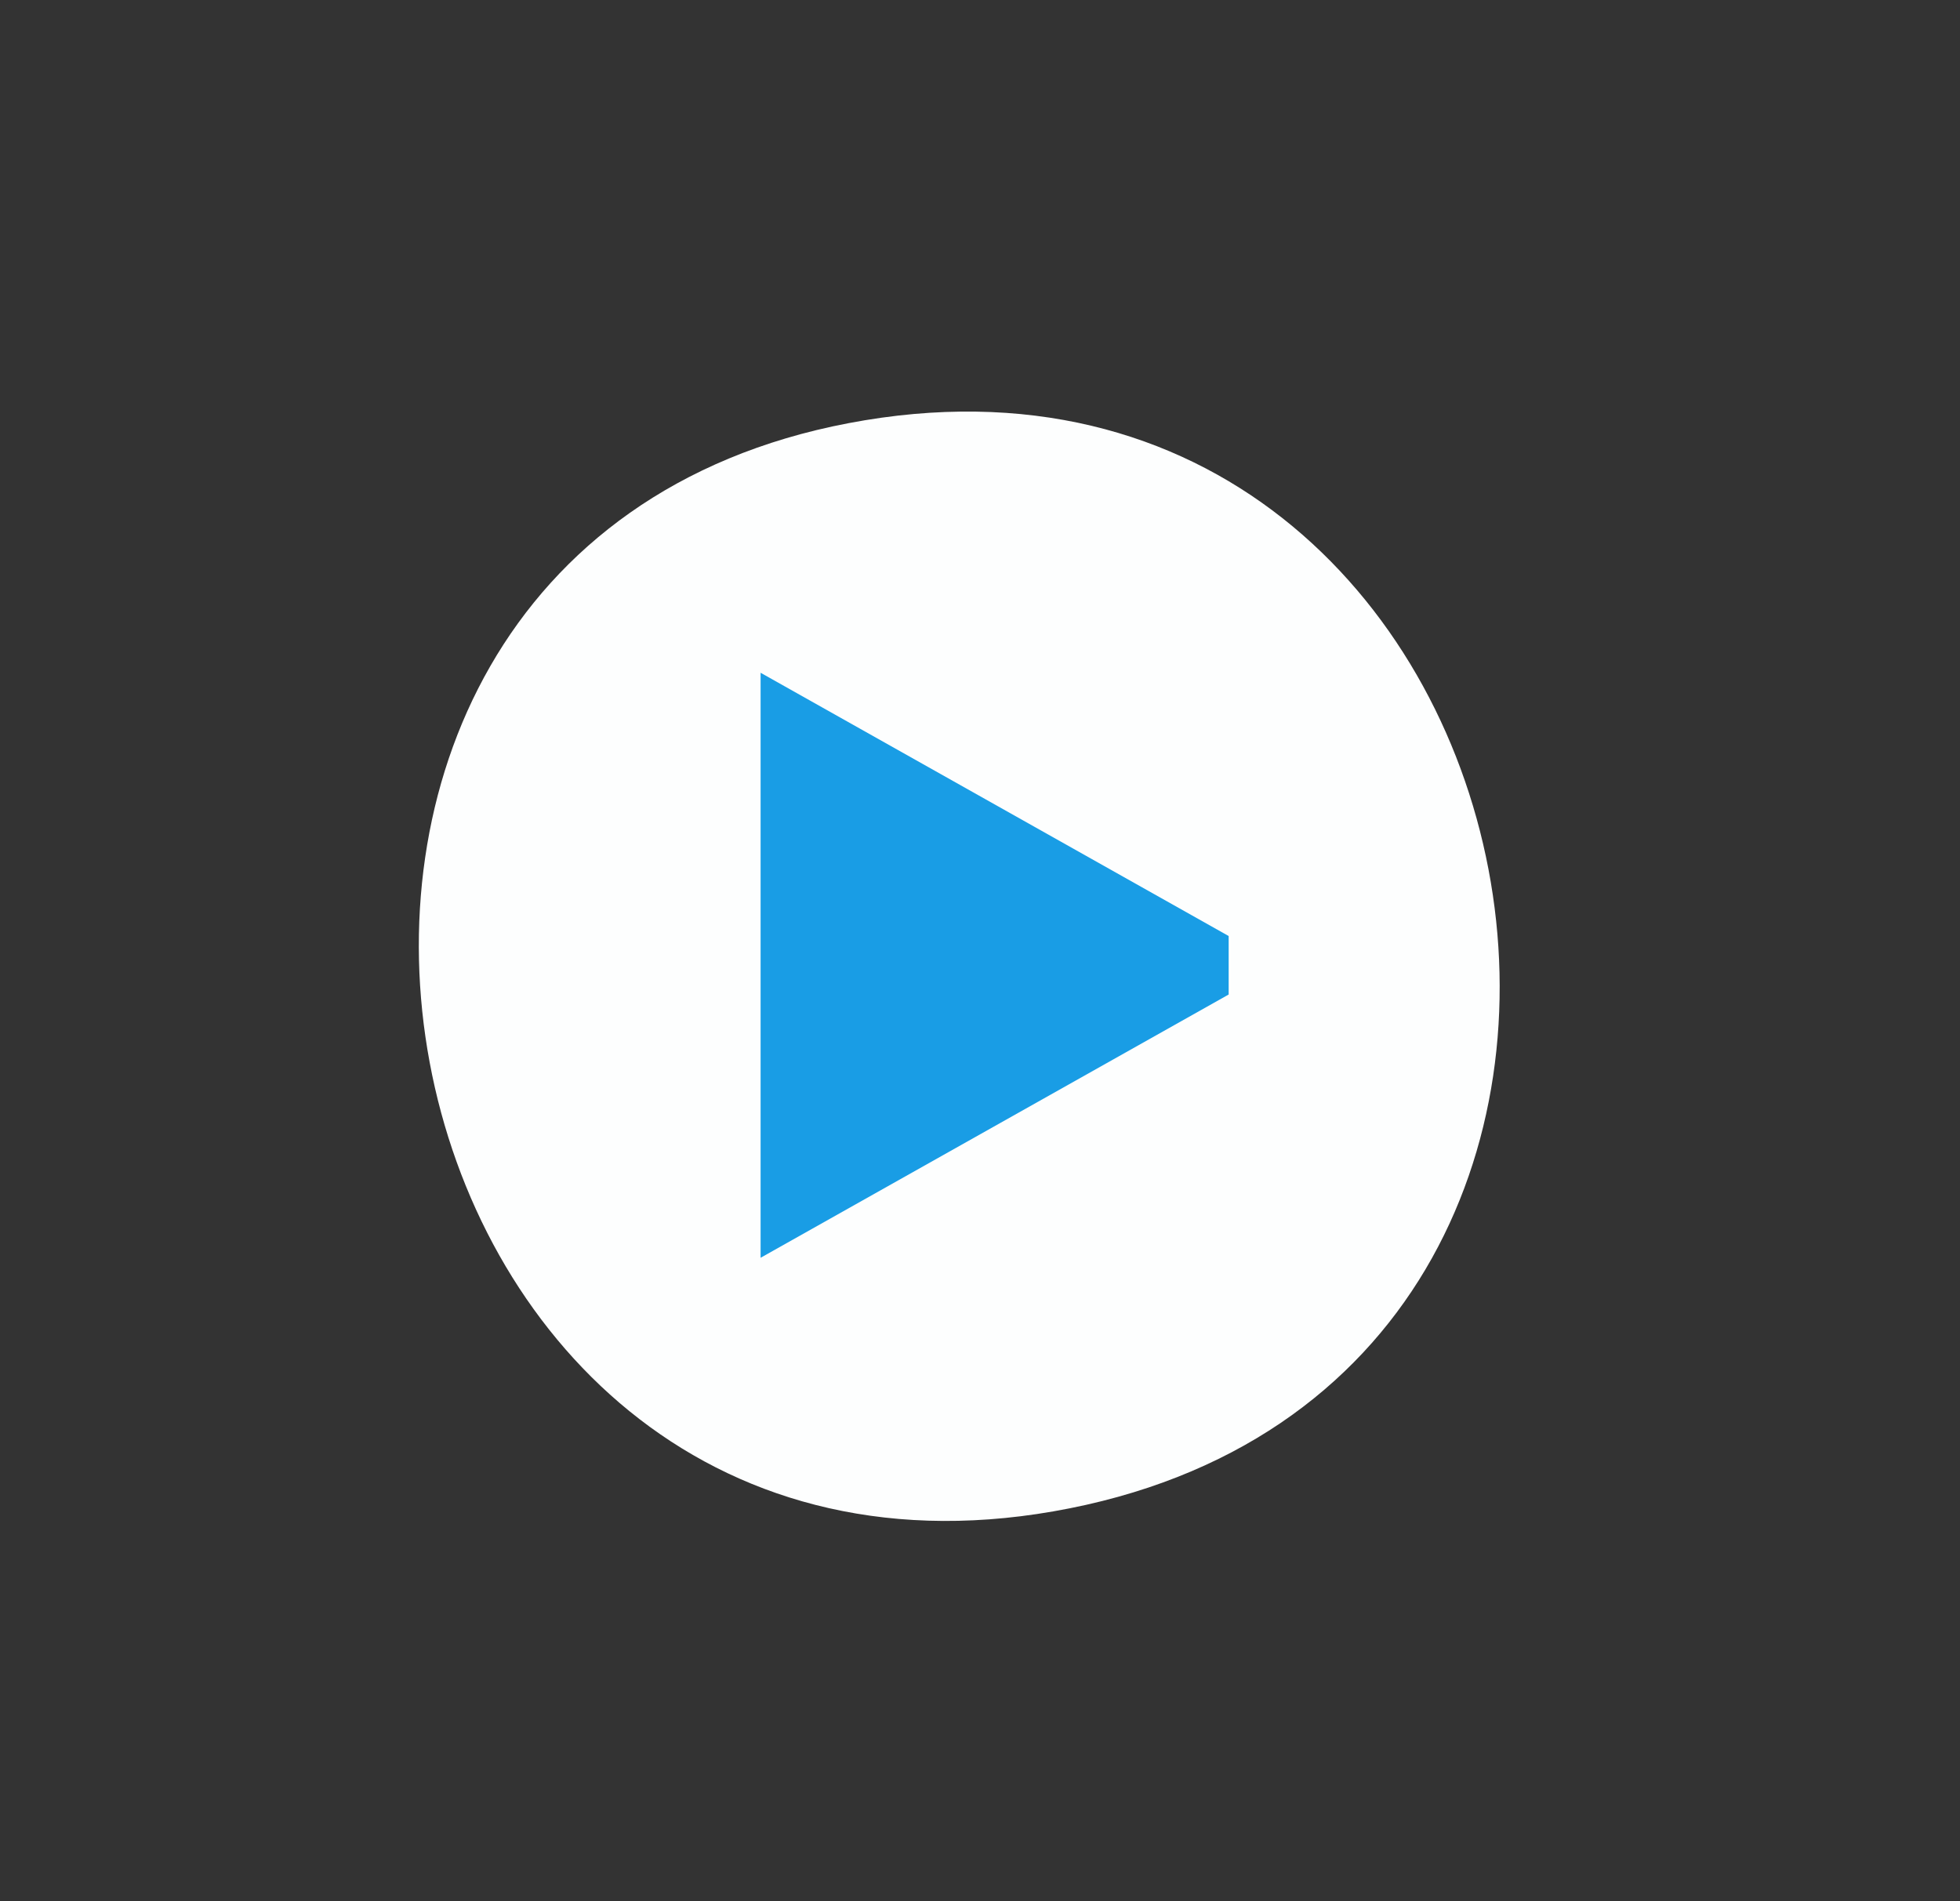 <?xml version="1.0" standalone="yes"?>
<svg xmlns="http://www.w3.org/2000/svg" width="67" height="65">
    <rect width="100%" height="100%" fill="#333333" stroke="none"/>
    <path style="fill:#a1d0f1; stroke:none;" d="M28 14L29 15L28 14z"/>
    <path style="fill:#fdfefe; stroke:none;" d="M29 14.468C5.355 18.976 12.144 55.825 36 51.671C60.638 47.381 53.379 9.82 29 14.468z"/>
    <path style="fill:#a1d0f1; stroke:none;" d="M37 14L38 15L37 14M40 15L41 16L40 15M42 16L43 17L42 16M21 17L22 18L21 17M17 21L18 22L17 21z"/>
    <path style="fill:#199de5; stroke:none;" d="M26 23L26 43L42 34L42 32L26 23z"/>
    <path style="fill:#a1d0f1; stroke:none;" d="M27 23L28 24L27 23M15 24L16 25L15 24M29 24L30 25L29 24z"/>
    <path style="fill:#5bb2e8; stroke:none;" d="M30 25L31 26L30 25z"/>
    <path style="fill:#a1d0f1; stroke:none;" d="M32 26L33 27L32 26M14 27L15 28L14 27z"/>
    <path style="fill:#5bb2e8; stroke:none;" d="M35 28L36 29L35 28z"/>
    <path style="fill:#a1d0f1; stroke:none;" d="M37 29L38 30L37 29M51 29L52 30L51 29z"/>
    <path style="fill:#5bb2e8; stroke:none;" d="M38 30L39 31L38 30z"/>
    <path style="fill:#a1d0f1; stroke:none;" d="M40 31L41 32L40 31M13.333 32.667L13.667 33.333L13.333 32.667M42.333 32.667L42.667 33.333L42.333 32.667z"/>
    <path style="fill:#5bb2e8; stroke:none;" d="M40 34L41 35L40 34z"/>
    <path style="fill:#a1d0f1; stroke:none;" d="M39 35L40 36L39 35M37 36L38 37L37 36M51.333 36.667L51.667 37.333L51.333 36.667z"/>
    <path style="fill:#5bb2e8; stroke:none;" d="M35 37L36 38L35 37z"/>
    <path style="fill:#a1d0f1; stroke:none;" d="M14 38L15 39L14 38M34 38L35 39L34 38M32 39L33 40L32 39M50 40L51 41L50 40M15 41L16 42L15 41M29 41L30 42L29 41z"/>
    <path style="fill:#5bb2e8; stroke:none;" d="M27 42L28 43L27 42z"/>
    <path style="fill:#a1d0f1; stroke:none;" d="M49 42L50 43L49 42M17 44L18 45L17 44M46 46L47 47L46 46M21 48L22 49L21 48M42 49L43 50L42 49M40 50L41 51L40 50M27 51L28 52L27 51M37 51L38 52L37 51z"/>
</svg>

